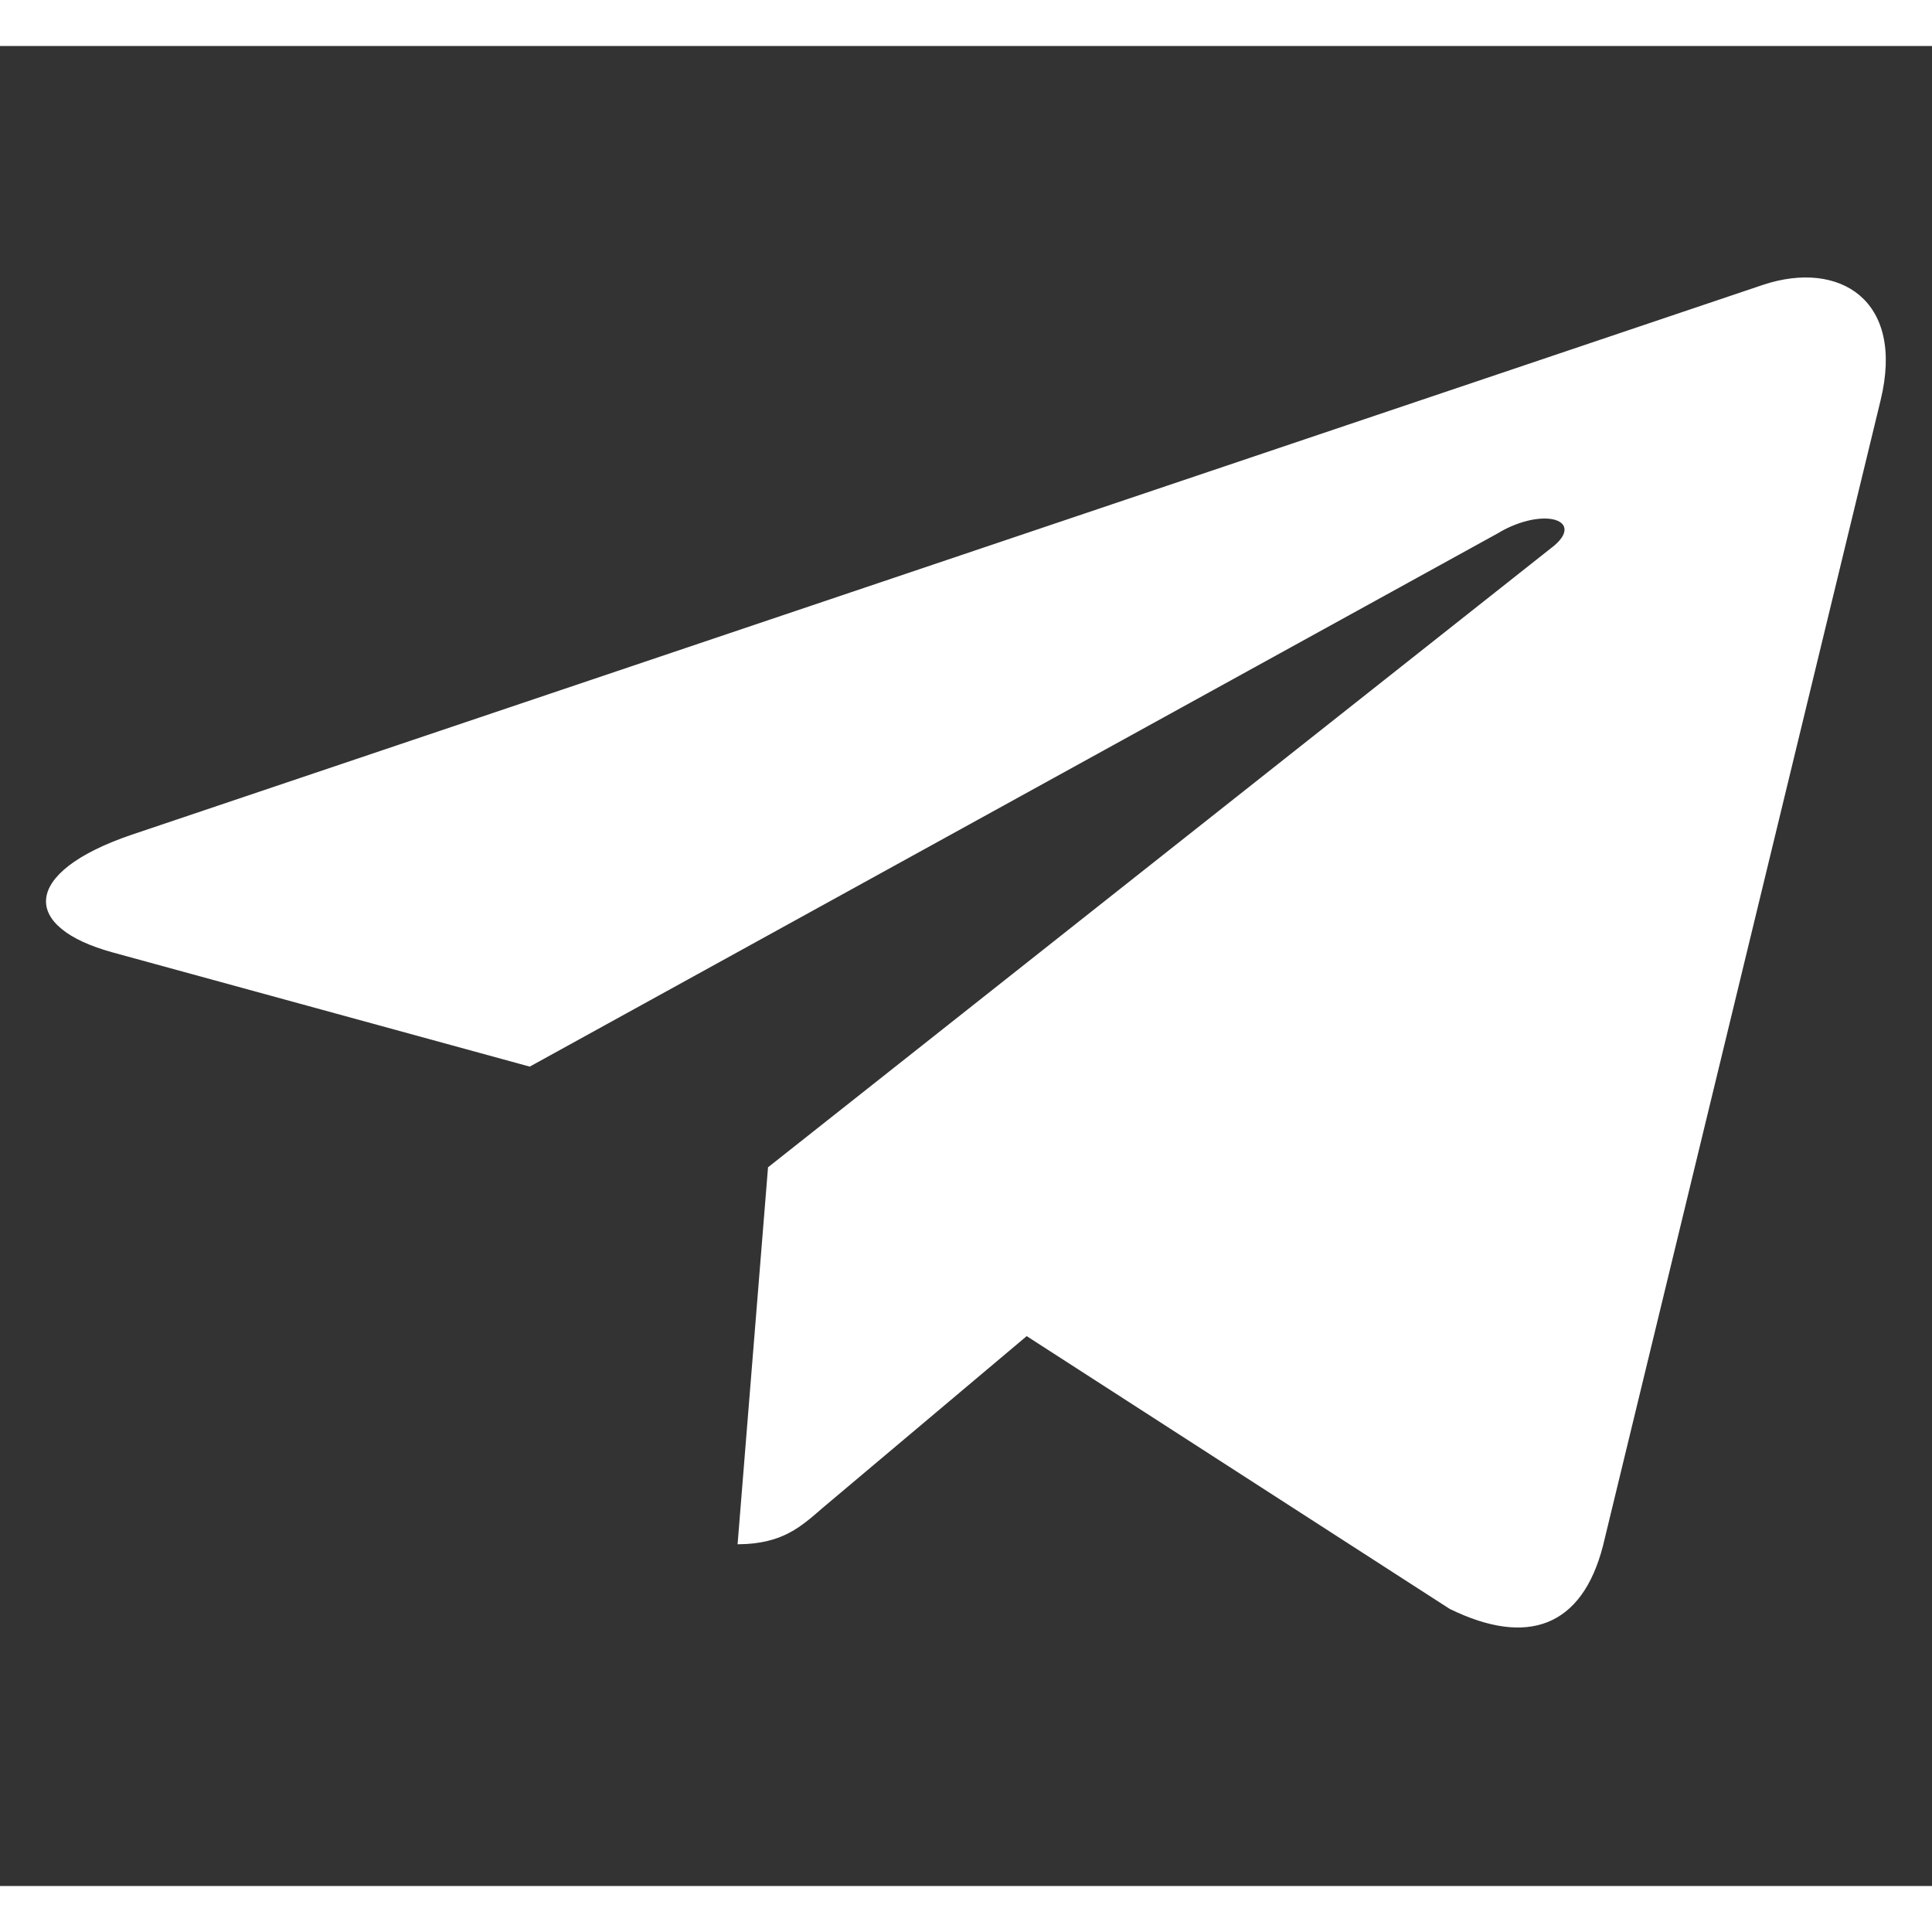 <svg width="20" height="20" viewBox="0 0 21 20" fill="none" xmlns="http://www.w3.org/2000/svg">
<rect x="0" y="0" width="21" height="20" fill="#333333" stroke="none"/>
<g clip-path="url(#clip0_2160_946)">
<path d="M20.426 3.848L20.426 3.848L17.408 16.301C17.408 16.301 17.408 16.301 17.408 16.301C17.295 16.738 17.092 17.007 16.816 17.117C16.54 17.227 16.186 17.18 15.766 16.975L11.168 14.01L11.159 14.004L11.15 14.011L8.931 15.879L8.931 15.879C8.808 15.986 8.697 16.084 8.557 16.155C8.422 16.223 8.26 16.267 8.034 16.27L8.363 12.196L16.879 5.462C16.879 5.462 16.879 5.462 16.88 5.462C16.973 5.389 17.019 5.321 17.021 5.262C17.024 5.201 16.979 5.158 16.911 5.137C16.844 5.116 16.75 5.115 16.642 5.136C16.534 5.158 16.411 5.202 16.286 5.275C16.286 5.276 16.286 5.276 16.286 5.276L5.756 11.077L1.227 9.837L1.227 9.837C0.981 9.769 0.797 9.683 0.678 9.584C0.559 9.486 0.506 9.379 0.517 9.269C0.528 9.158 0.605 9.04 0.756 8.923C0.907 8.806 1.131 8.692 1.433 8.589L19.174 2.609C19.174 2.609 19.174 2.609 19.174 2.609C19.581 2.475 19.96 2.516 20.203 2.722C20.446 2.928 20.559 3.302 20.426 3.848Z" fill="white" stroke="white" stroke-width="0.031"/>
</g>
<defs>
<clipPath id="clip0_2160_946">
<rect width="20" height="20" fill="white" transform="translate(0.5)"/>
</clipPath>
</defs>
</svg>

